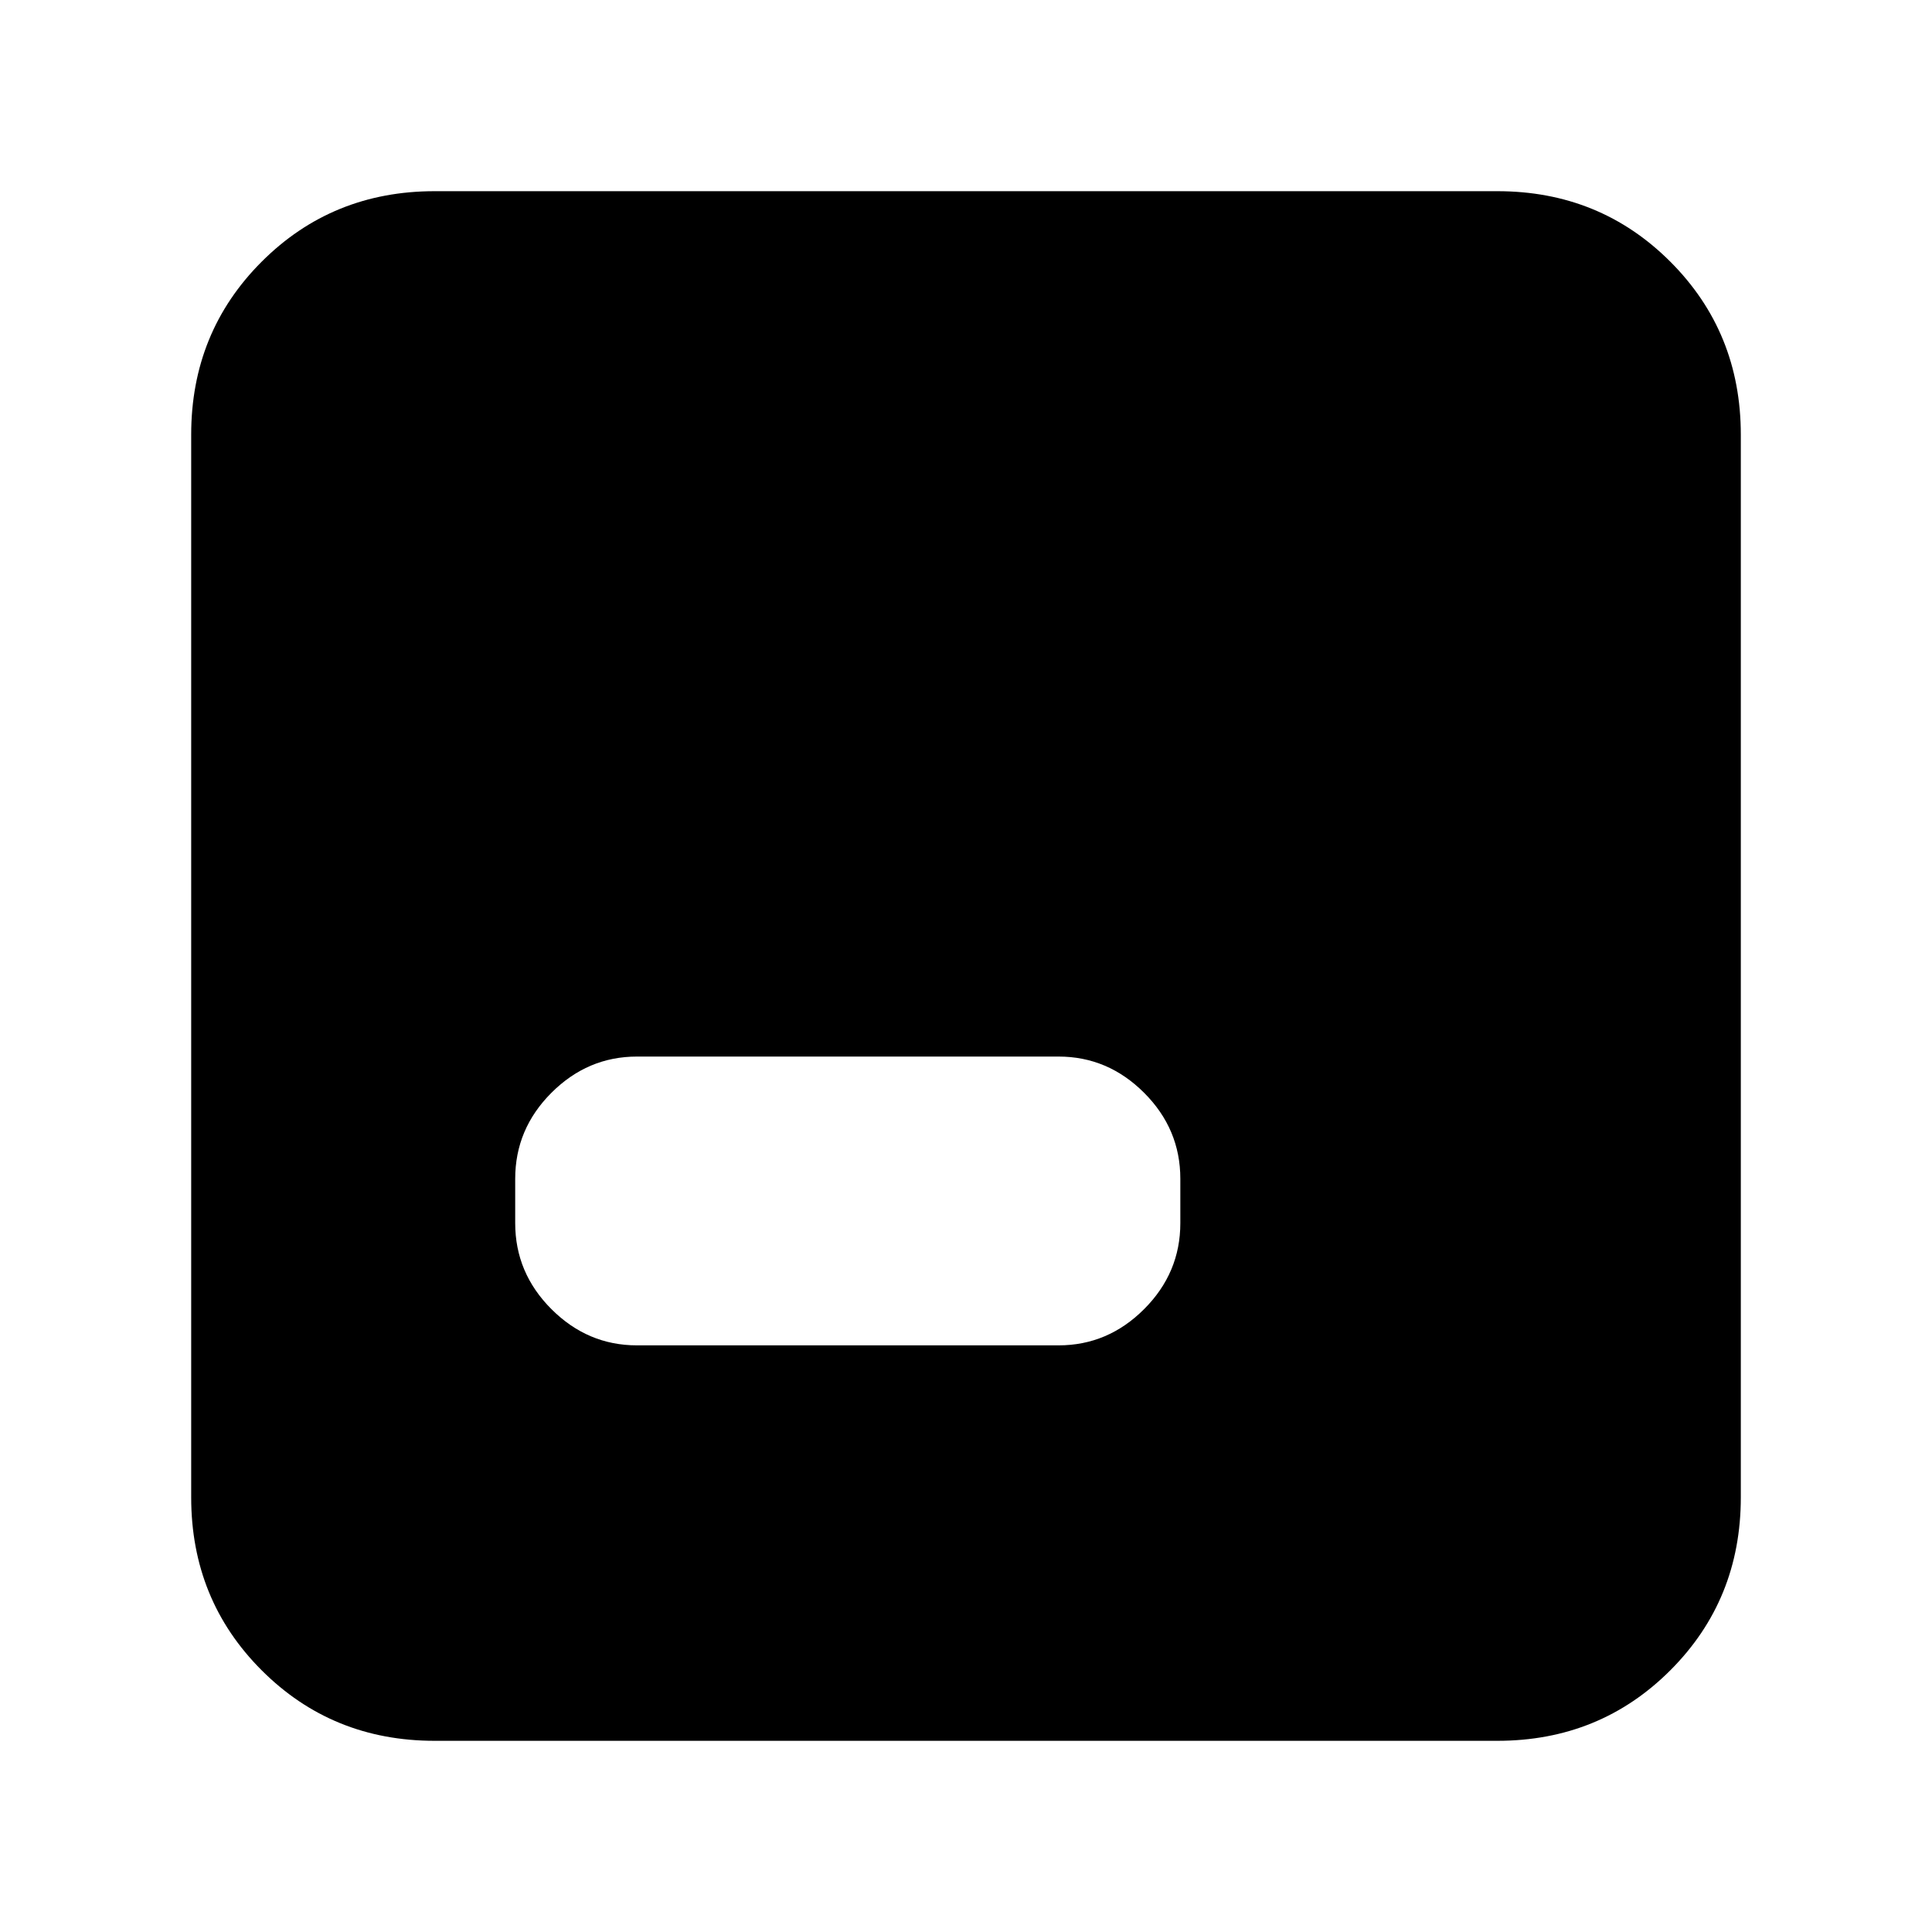 <svg xmlns="http://www.w3.org/2000/svg" height="24" viewBox="0 96 960 960" width="24"><path d="M316.5 764.5H526q24.5 0 42.5-18t18-42.736v-22.028q0-24.736-18-42.736-18-18-42.5-18H316.5q-24.5 0-42.5 18t-18 42.736v22.028q0 24.736 18 42.736 18 18 42.5 18ZM216 961q-50.938 0-85.969-35.031Q95 890.938 95 840V312q0-50.938 35.031-85.969Q165.062 191 216 191h528q50.938 0 85.969 35.031Q865 261.062 865 312v528q0 50.938-35.031 85.969Q794.938 961 744 961H216Z"/></svg>